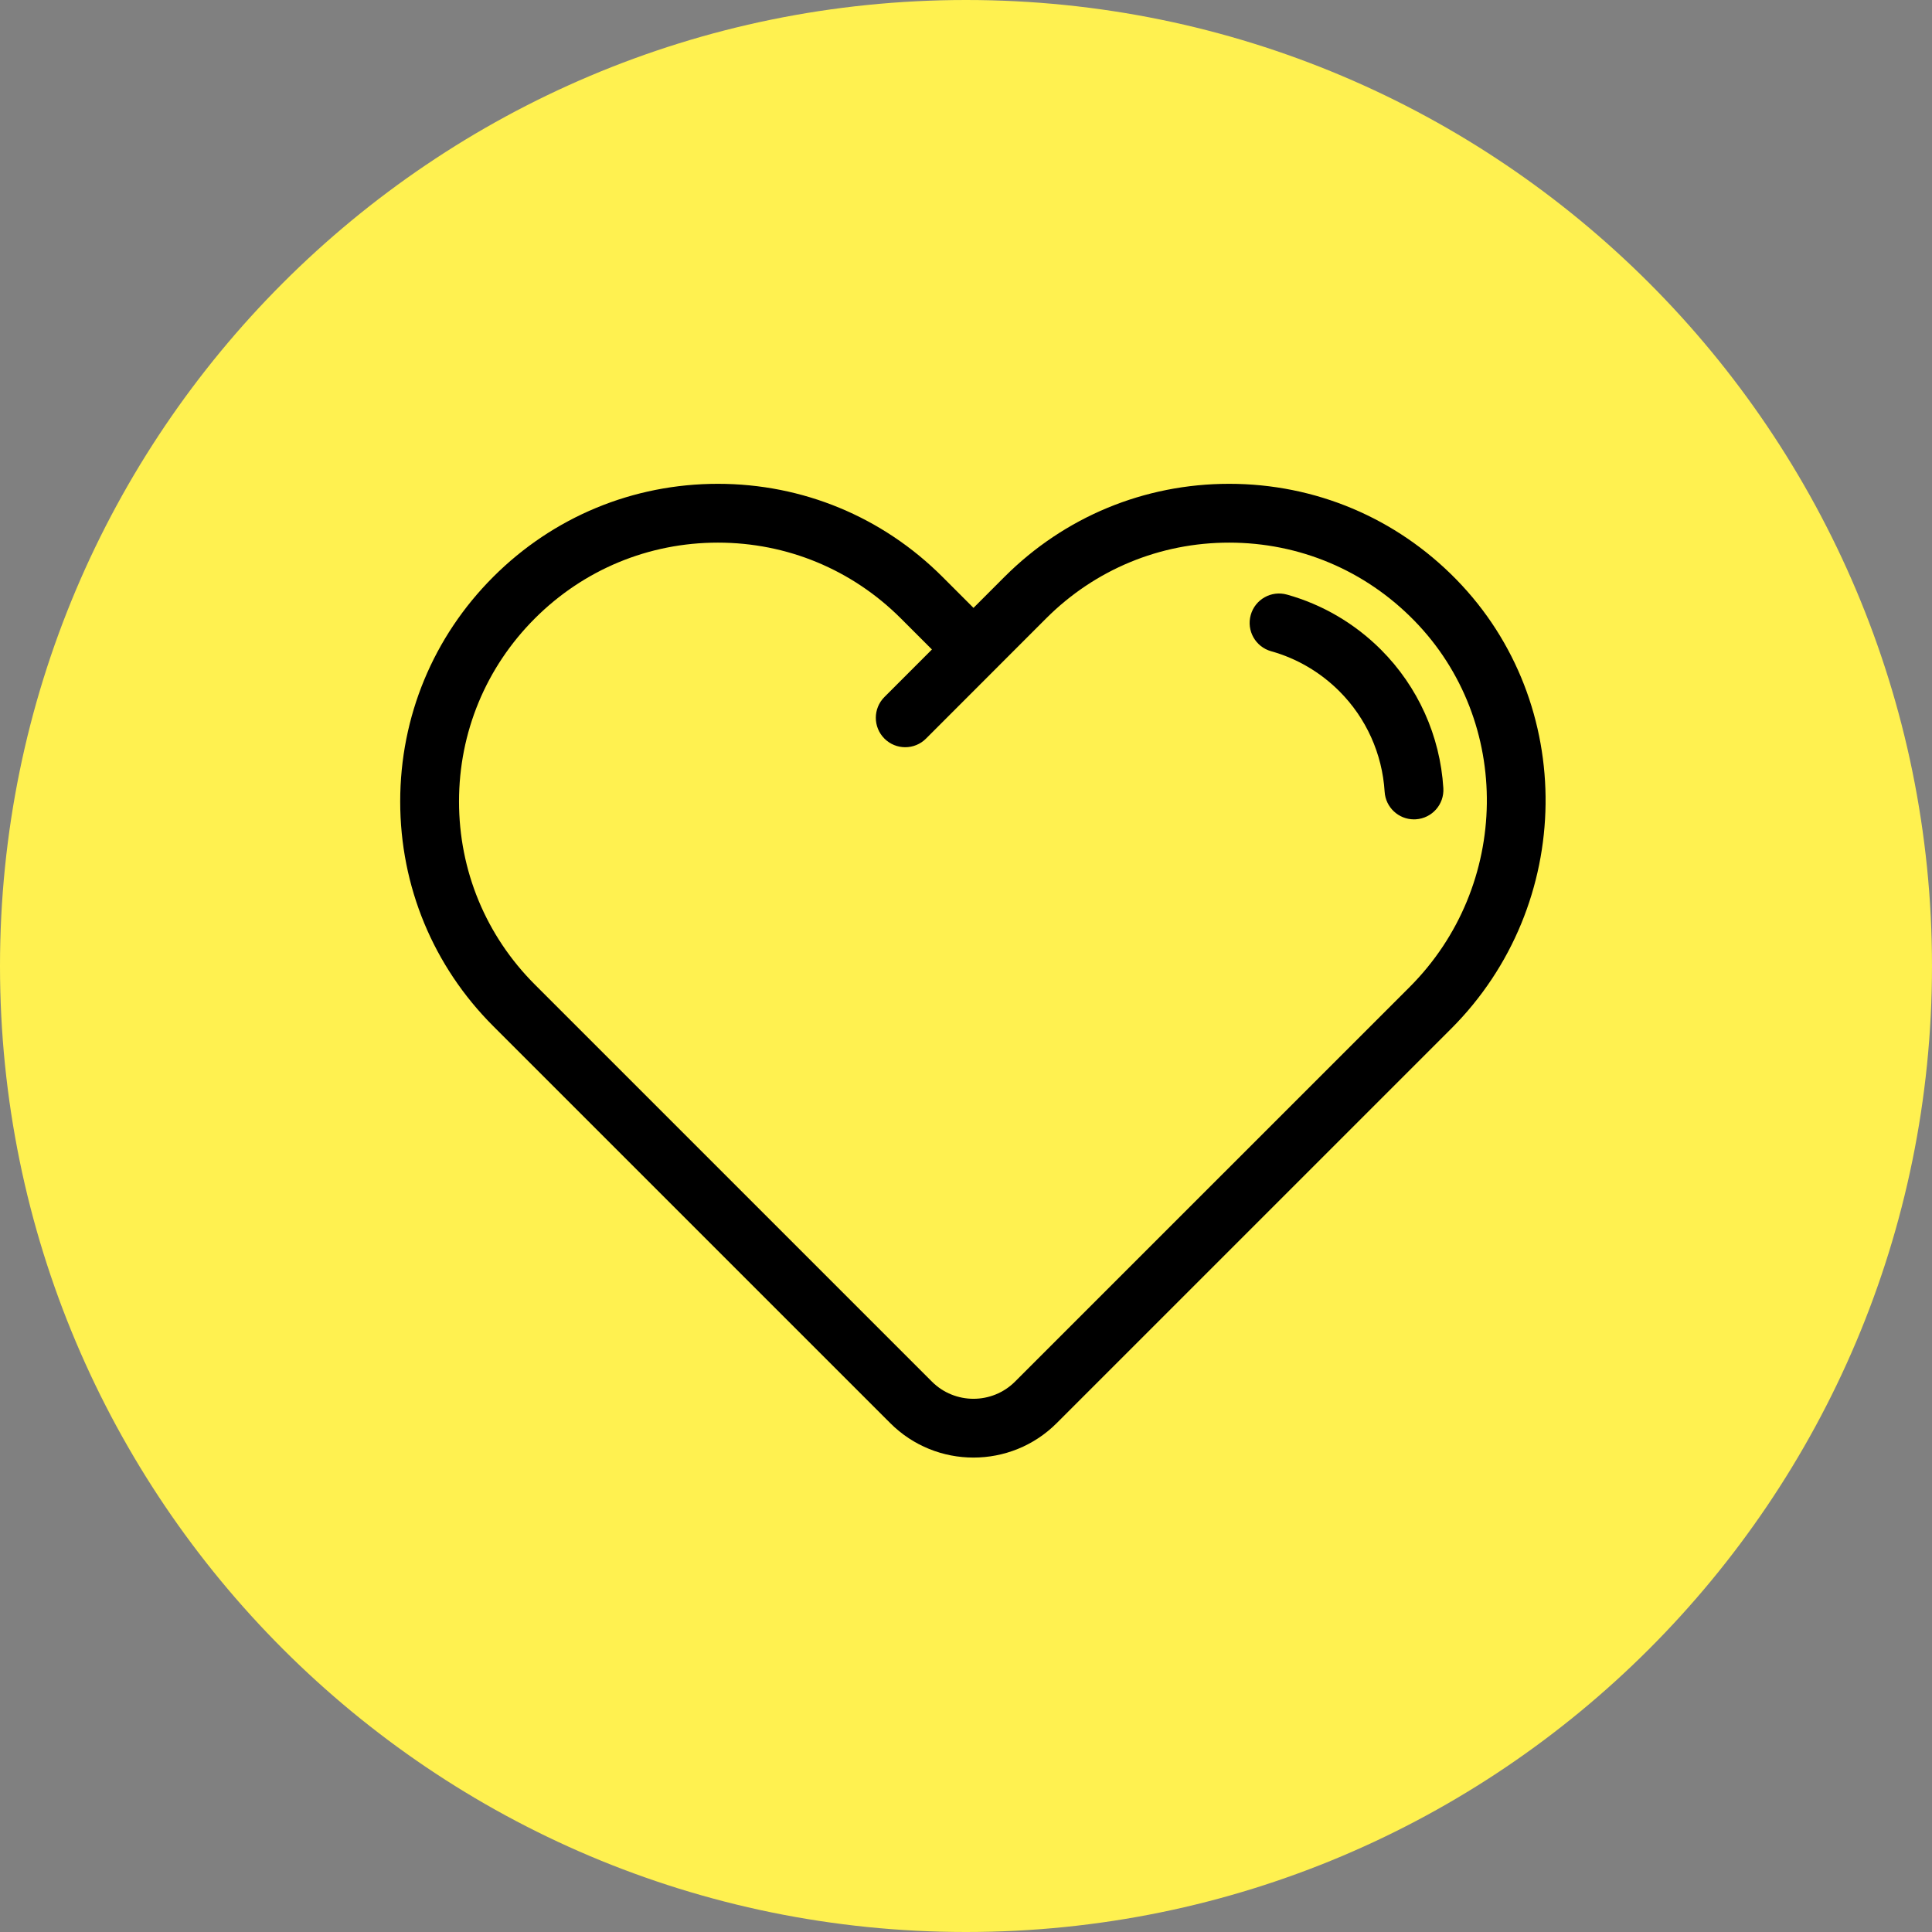 <?xml version="1.0" encoding="utf-8" ?>
<svg xmlns="http://www.w3.org/2000/svg" xmlns:xlink="http://www.w3.org/1999/xlink" width="140" height="140">
	<rect width="100%" height="100%" fill="#808080" stroke="none"/>
	<defs>
		<clipPath id="clip_0">
			<rect x="-1050" y="-1765" width="1440" height="5520" clip-rule="evenodd"/>
		</clipPath>
	</defs>
	<g clip-path="url(#clip_0)">
		<path fill="rgb(255,241,80)" stroke="none" d="M70 140C108.66 140 140 108.66 140 70C140 31.34 108.66 0 70 0C31.34 0 0 31.34 0 70C0 108.66 31.34 140 70 140Z"/>
	</g>
	<defs>
		<clipPath id="clip_1">
			<rect x="-1050" y="-1765" width="1440" height="5520" clip-rule="evenodd"/>
		</clipPath>
	</defs>
	<g clip-path="url(#clip_1)">
		<path fill="rgb(0,0,0)" stroke="none" transform="translate(29 35.059)" d="M60.067 0C66.312 0 72.158 2.462 76.529 6.931C85.301 15.904 85.133 30.507 76.155 39.486L47.569 68.07C45.907 69.731 43.724 70.562 41.541 70.562C39.358 70.562 37.176 69.731 35.514 68.069L6.742 39.298C2.394 34.95 0 29.17 0 23.021C0 16.872 2.394 11.091 6.742 6.744C11.091 2.395 16.872 0 23.021 0C29.168 0 34.948 2.395 39.297 6.744L41.543 8.99L43.788 6.744C48.137 2.395 53.918 0 60.067 0ZM44.555 65.056L73.141 36.472C80.476 29.137 80.629 17.222 73.481 9.911C69.919 6.268 65.155 4.262 60.067 4.262C55.056 4.262 50.345 6.213 46.802 9.757L38.103 18.462C37.687 18.879 37.142 19.087 36.596 19.087C36.051 19.087 35.506 18.879 35.09 18.463C34.257 17.631 34.257 16.282 35.088 15.45L38.531 12.005L36.283 9.757C32.739 6.214 28.029 4.262 23.021 4.262C18.01 4.262 13.299 6.214 9.756 9.757C6.213 13.3 4.262 18.01 4.262 23.021C4.262 28.031 6.213 32.741 9.756 36.284L38.528 65.056C40.189 66.718 42.893 66.718 44.555 65.056Z" fill-rule="evenodd"/>
	</g>
	<defs>
		<clipPath id="clip_2">
			<rect x="-1050" y="-1765" width="1440" height="5520" clip-rule="evenodd"/>
		</clipPath>
	</defs>
	<g clip-path="url(#clip_2)">
		<path fill="rgb(0,0,0)" stroke="none" transform="translate(90.553 43.007)" d="M14.037 14.105C13.803 10.315 12.197 6.751 9.516 4.069C7.617 2.17 5.261 0.791 2.703 0.079C1.569 -0.237 0.394 0.427 0.079 1.561C-0.237 2.694 0.427 3.869 1.561 4.185C3.413 4.7 5.122 5.702 6.502 7.082C8.448 9.028 9.613 11.616 9.783 14.367C9.853 15.497 10.791 16.367 11.908 16.367C11.952 16.367 11.997 16.366 12.042 16.363C13.216 16.291 14.11 15.28 14.037 14.105Z"/>
	</g>
</svg>
